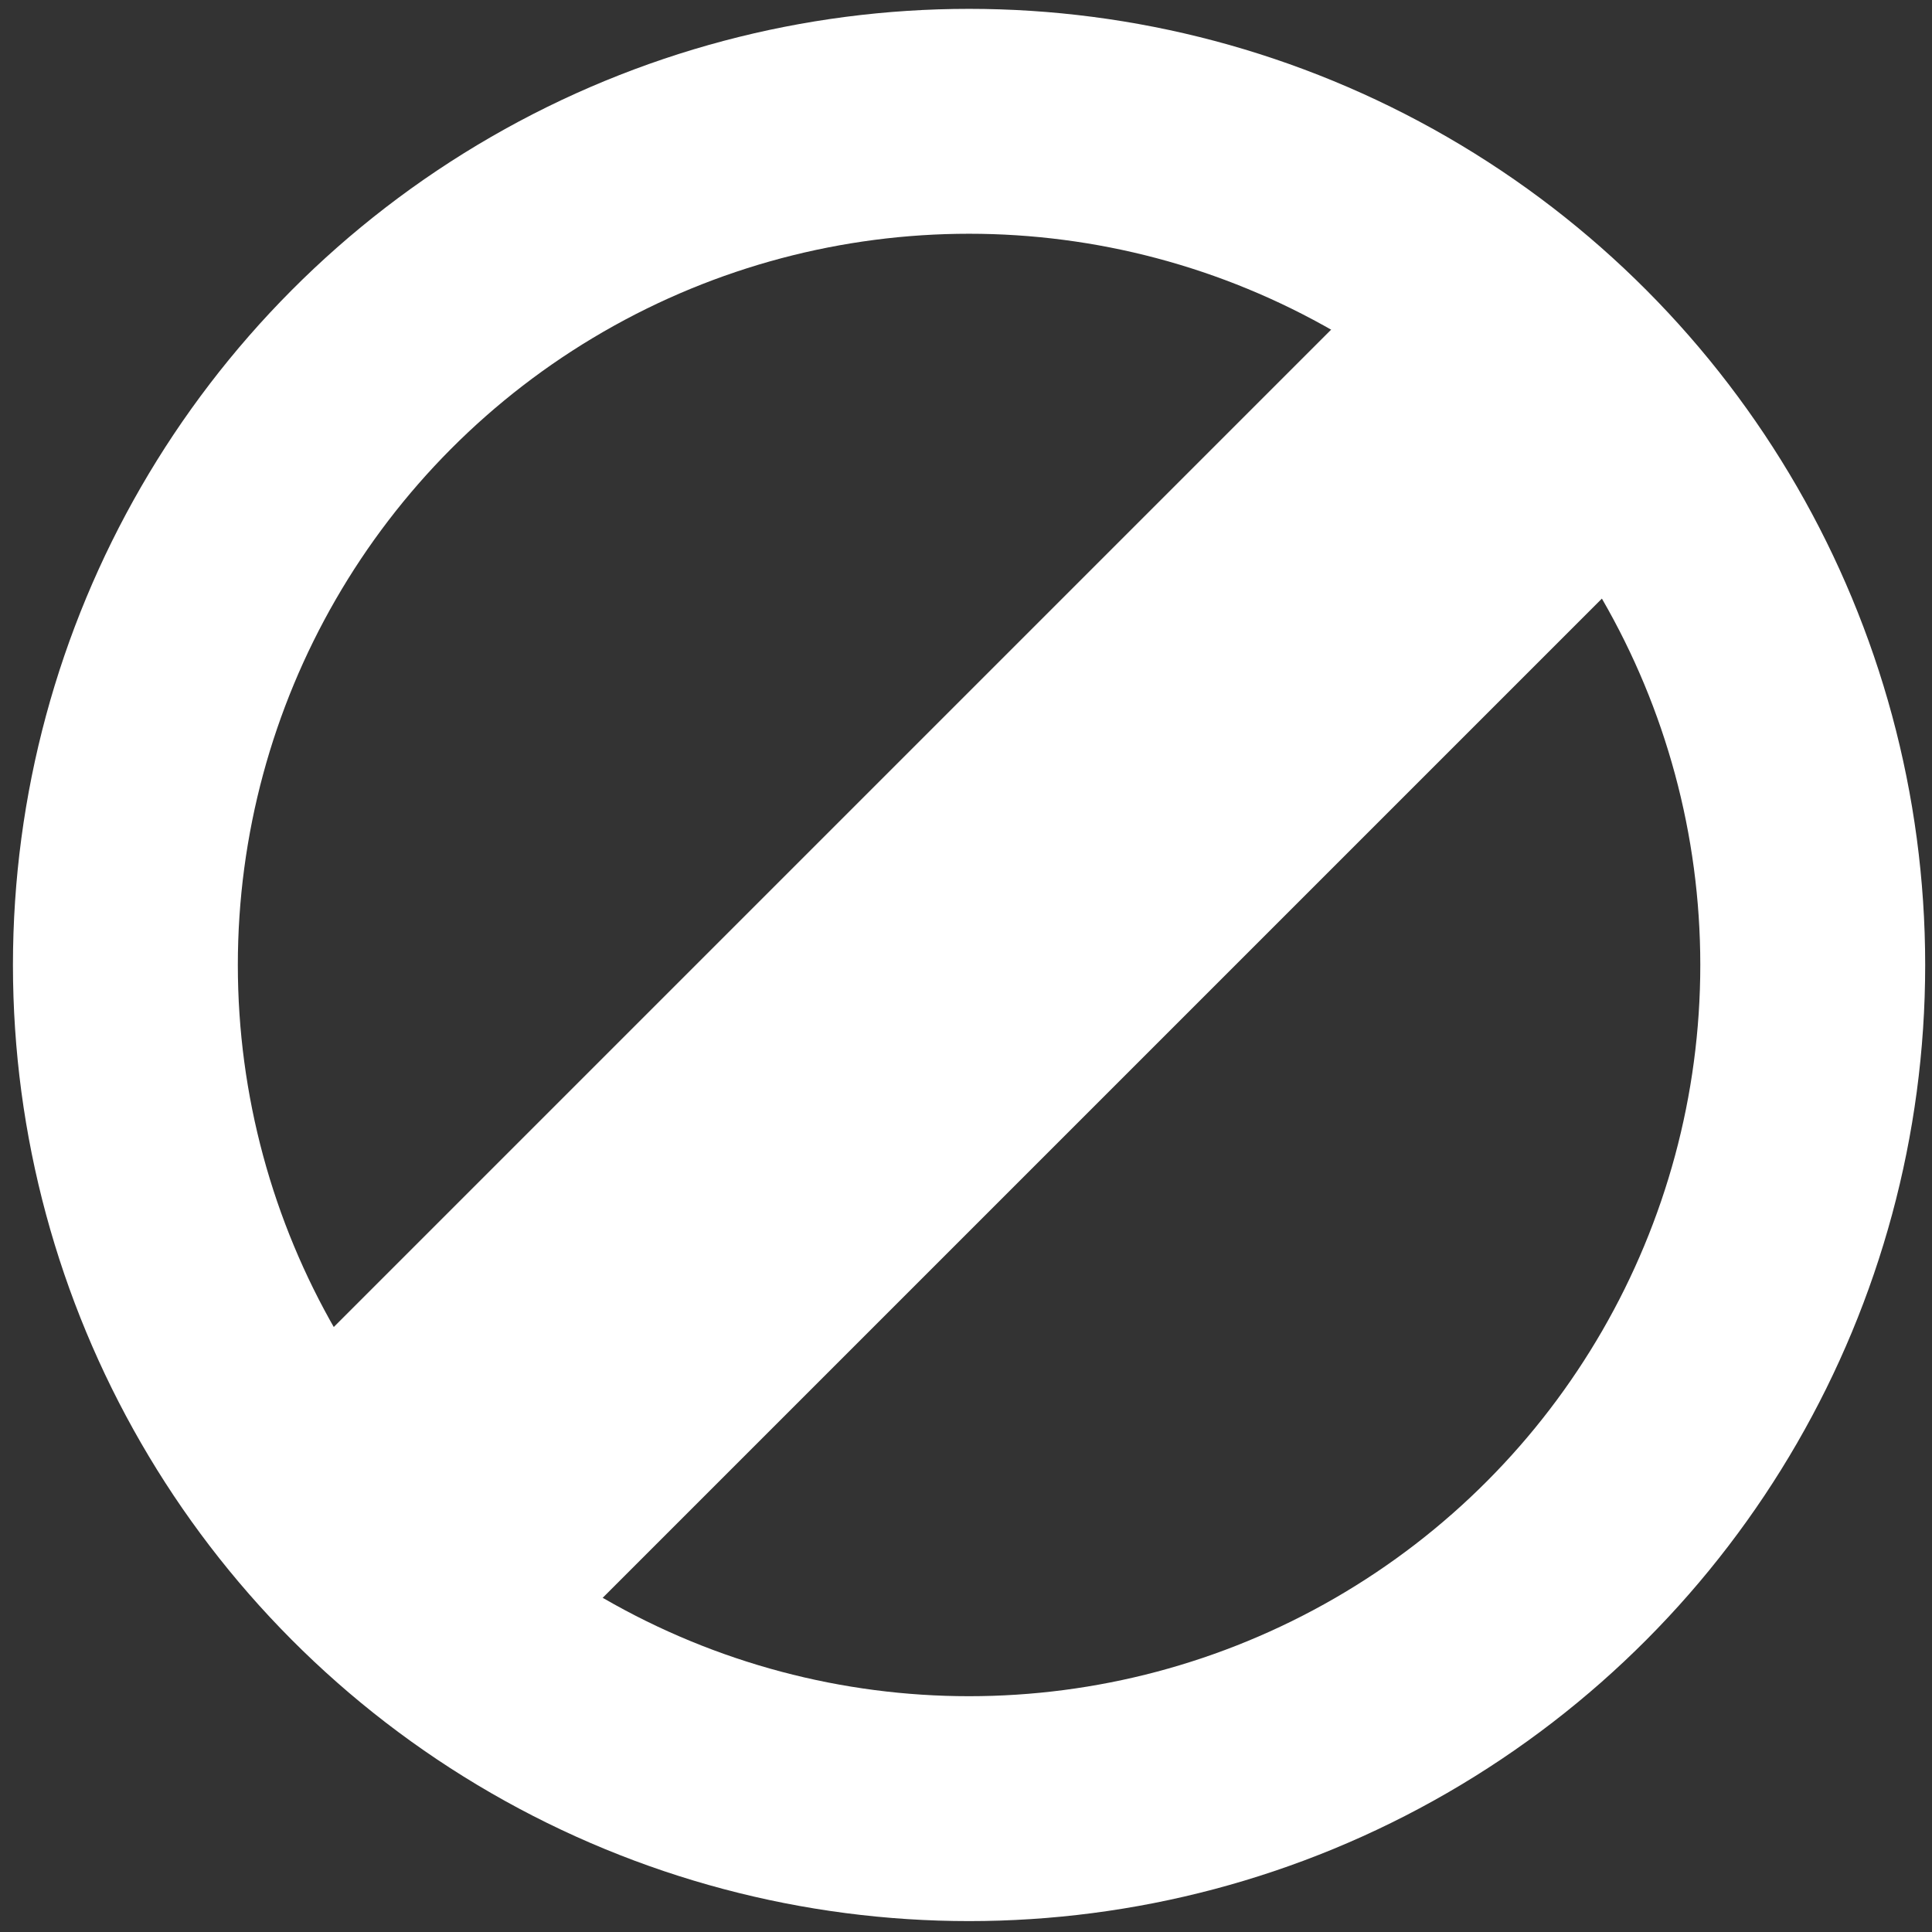 <?xml version="1.0" encoding="utf-8"?>
<!-- Generator: Adobe Illustrator 21.1.0, SVG Export Plug-In . SVG Version: 6.00 Build 0)  -->
<svg version="1.1" id="Layer_1" xmlns="http://www.w3.org/2000/svg" xmlns:xlink="http://www.w3.org/1999/xlink" x="0px" y="0px"
	 viewBox="0 0 283.5 283.5" style="enable-background:new 0 0 283.5 283.5;" xml:space="preserve">
<rect x="0" y="0" width="283.5" height="283.5" fill="#333333" stroke="none"/>
<style type="text/css">
	.st0{fill:none;stroke:#ffffff;stroke-width:33;stroke-linecap:round;stroke-linejoin:round;stroke-miterlimit:10;}
	.st1{fill:none;stroke:#ffffff;stroke-width:56;stroke-linecap:round;stroke-linejoin:round;stroke-miterlimit:10;}
	.st2{fill:none;}
</style>
<circle class="st0" cx="142.2" cy="141.6" r="123.8"/>
<line class="st1" x1="220.4" y1="62.9" x2="63" y2="220.3"/>
<g>
	<path class="st2" d="M66.2,203.2l2.1,2.1c-0.7-2.5,0-4.7,1.9-6.7c1-1,2.2-1.7,3.5-2c1.3-0.3,2.6-0.2,4,0.3
		c-0.4-1.4-0.5-2.7-0.1-4.1c0.3-1.3,1-2.5,2.1-3.6c1.5-1.5,3.2-2.2,5.2-2.2c1.9,0,3.8,0.9,5.6,2.7l7.8,7.8l-2.2,2.2l-7.5-7.5
		c-1.3-1.3-2.7-2-4-2.1c-1.3,0-2.6,0.5-3.7,1.6c-1.1,1.1-1.7,2.4-1.6,3.7c0,1.3,0.7,2.7,2.1,4l7.5,7.5l-2.2,2.2l-7.5-7.5
		c-1.3-1.3-2.7-2-4-2.1c-1.3,0-2.6,0.5-3.7,1.6c-1.1,1.1-1.7,2.4-1.6,3.7c0,1.3,0.7,2.7,2.1,4l7.5,7.5l-2.2,2.2L64,205.4L66.2,203.2
		z"/>
	<path class="st2" d="M100.5,191.9c-2.5-0.1-4.7-1.1-6.8-3.1s-3-4.2-3.1-6.7c0-2.4,0.8-4.6,2.6-6.4c1.1-1.1,2.4-1.8,3.7-2.2
		c1.4-0.3,2.7-0.3,4,0.2l-2.6-2.6l2.2-2.2l13.2,13.2l-2.2,2.2l-2.7-2.7c0.4,1.3,0.5,2.6,0.2,4c-0.3,1.4-1,2.6-2.1,3.8
		C105.1,191.1,103,192,100.5,191.9z M107.3,182.5c0-1.8-0.8-3.4-2.3-4.9c-1.5-1.5-3.1-2.2-4.9-2.3c-1.8,0-3.3,0.6-4.5,1.8
		c-1.2,1.2-1.8,2.7-1.9,4.4c0,1.7,0.7,3.4,2.2,4.8c1.5,1.5,3.1,2.3,5,2.3c1.8,0,3.3-0.5,4.5-1.8
		C106.7,185.8,107.3,184.3,107.3,182.5z"/>
	<path class="st2" d="M120.4,175l-18.2-7.8l2.4-2.4l14.7,6.6l-6.6-14.8l2.3-2.3l11.4,27.3l-2.3,2.3L120.4,175z"/>
	<path class="st2" d="M135.8,156.7c-2.4-0.1-4.7-1.1-6.7-3.2c-2-2-3.1-4.3-3.2-6.7s0.8-4.6,2.7-6.5c1.6-1.6,3.2-2.5,5-2.8
		c1.7-0.3,3.5,0.1,5.3,1l-2.4,2.4c-1-0.5-2.1-0.7-3.1-0.5c-1.1,0.2-2,0.7-3,1.7c-1.3,1.3-1.8,2.7-1.7,4.3c0.1,1.6,1,3.2,2.6,4.8
		c1.6,1.6,3.2,2.4,4.8,2.6c1.6,0.1,3.1-0.5,4.3-1.7c1.9-1.9,2.3-3.9,1.2-6.1l2.4-2.4c0.9,1.7,1.2,3.4,1,5.2c-0.2,1.8-1.1,3.5-2.7,5
		C140.4,155.8,138.2,156.8,135.8,156.7z"/>
	<path class="st2" d="M149.8,142.7c-2.5,0-4.7-1.1-6.7-3.1c-2-2-3.1-4.3-3-6.8c0-2.5,1-4.7,2.9-6.6c1.9-1.9,4.1-2.9,6.6-2.9
		c2.5,0,4.8,1,6.8,3c2,2,3,4.3,2.9,6.9c-0.1,2.6-1.1,4.8-3,6.7C154.4,141.8,152.2,142.7,149.8,142.7z M154.5,138.1
		c1.2-1.2,1.9-2.7,1.9-4.5c0-1.8-0.8-3.5-2.3-5c-1.6-1.6-3.2-2.4-5-2.4s-3.2,0.6-4.5,1.8c-1.2,1.2-1.8,2.7-1.8,4.4s0.9,3.4,2.4,4.9
		c1.6,1.6,3.2,2.4,4.9,2.5C151.8,139.9,153.3,139.3,154.5,138.1z"/>
	<path class="st2" d="M154.2,115.2l2.1,2.1c-0.7-2.5,0-4.7,1.9-6.7c1.5-1.5,3.2-2.2,5.1-2.2c1.9,0,3.8,0.9,5.6,2.7l7.8,7.8l-2.2,2.2
		l-7.5-7.5c-1.3-1.3-2.7-2-4-2.1c-1.3,0-2.6,0.5-3.7,1.6c-1.1,1.1-1.7,2.4-1.6,3.7c0,1.3,0.7,2.7,2.1,4l7.5,7.5l-2.2,2.2L152,117.4
		L154.2,115.2z"/>
	<path class="st2" d="M182.4,109.9l1.8-1.8l1.8,1.8l-2.2,2.2c-2.3,2.3-4.6,2.3-6.8,0l-8-8l-1.7,1.7l-1.8-1.8l1.7-1.7l-3.3-3.3
		l2.2-2.2l3.3,3.3l3.4-3.4l1.8,1.8l-3.4,3.4l8,8c0.6,0.6,1.1,0.9,1.6,0.9C181.2,110.8,181.8,110.5,182.4,109.9z"/>
	<path class="st2" d="M187.1,105.3c-2.5-0.1-4.7-1.1-6.8-3.1c-2-2-3-4.2-3.1-6.7c0-2.4,0.8-4.6,2.6-6.4c1.1-1.1,2.4-1.8,3.7-2.2
		c1.4-0.3,2.7-0.3,4,0.2l-2.6-2.6l2.2-2.2l13.2,13.2l-2.2,2.2l-2.7-2.7c0.4,1.3,0.5,2.6,0.2,4c-0.3,1.4-1,2.6-2.1,3.8
		C191.7,104.5,189.6,105.4,187.1,105.3z M193.8,95.9c0-1.8-0.8-3.4-2.3-4.9c-1.5-1.5-3.1-2.2-4.9-2.3c-1.8,0-3.3,0.6-4.5,1.8
		c-1.2,1.2-1.8,2.7-1.9,4.4c0,1.7,0.7,3.4,2.2,4.8c1.5,1.5,3.1,2.3,5,2.3c1.8,0,3.3-0.5,4.5-1.8C193.3,99.2,193.9,97.7,193.8,95.9z"
		/>
	<path class="st2" d="M189.9,74.4c0,0.6-0.2,1.1-0.6,1.5c-0.4,0.4-0.9,0.6-1.5,0.6s-1.1-0.2-1.5-0.6c-0.4-0.4-0.6-0.9-0.6-1.5
		c0-0.6,0.2-1.1,0.6-1.5s0.9-0.6,1.5-0.6c0.6,0,1.1,0.2,1.5,0.6C189.7,73.3,189.9,73.8,189.9,74.4z M203.5,92.3l-13.2-13.2l2.2-2.2
		l13.2,13.2L203.5,92.3z"/>
	<path class="st2" d="M197.8,71.6l2.1,2.1c-0.7-2.5,0-4.7,1.9-6.7c1.5-1.5,3.2-2.2,5.1-2.2c1.9,0,3.8,0.9,5.6,2.7l7.8,7.8l-2.2,2.2
		l-7.5-7.5c-1.3-1.3-2.7-2-4-2.1c-1.3,0-2.6,0.5-3.7,1.6c-1.1,1.1-1.7,2.4-1.6,3.7c0,1.3,0.7,2.7,2.1,4l7.5,7.5l-2.2,2.2l-13.2-13.2
		L197.8,71.6z"/>
</g>
</svg>
